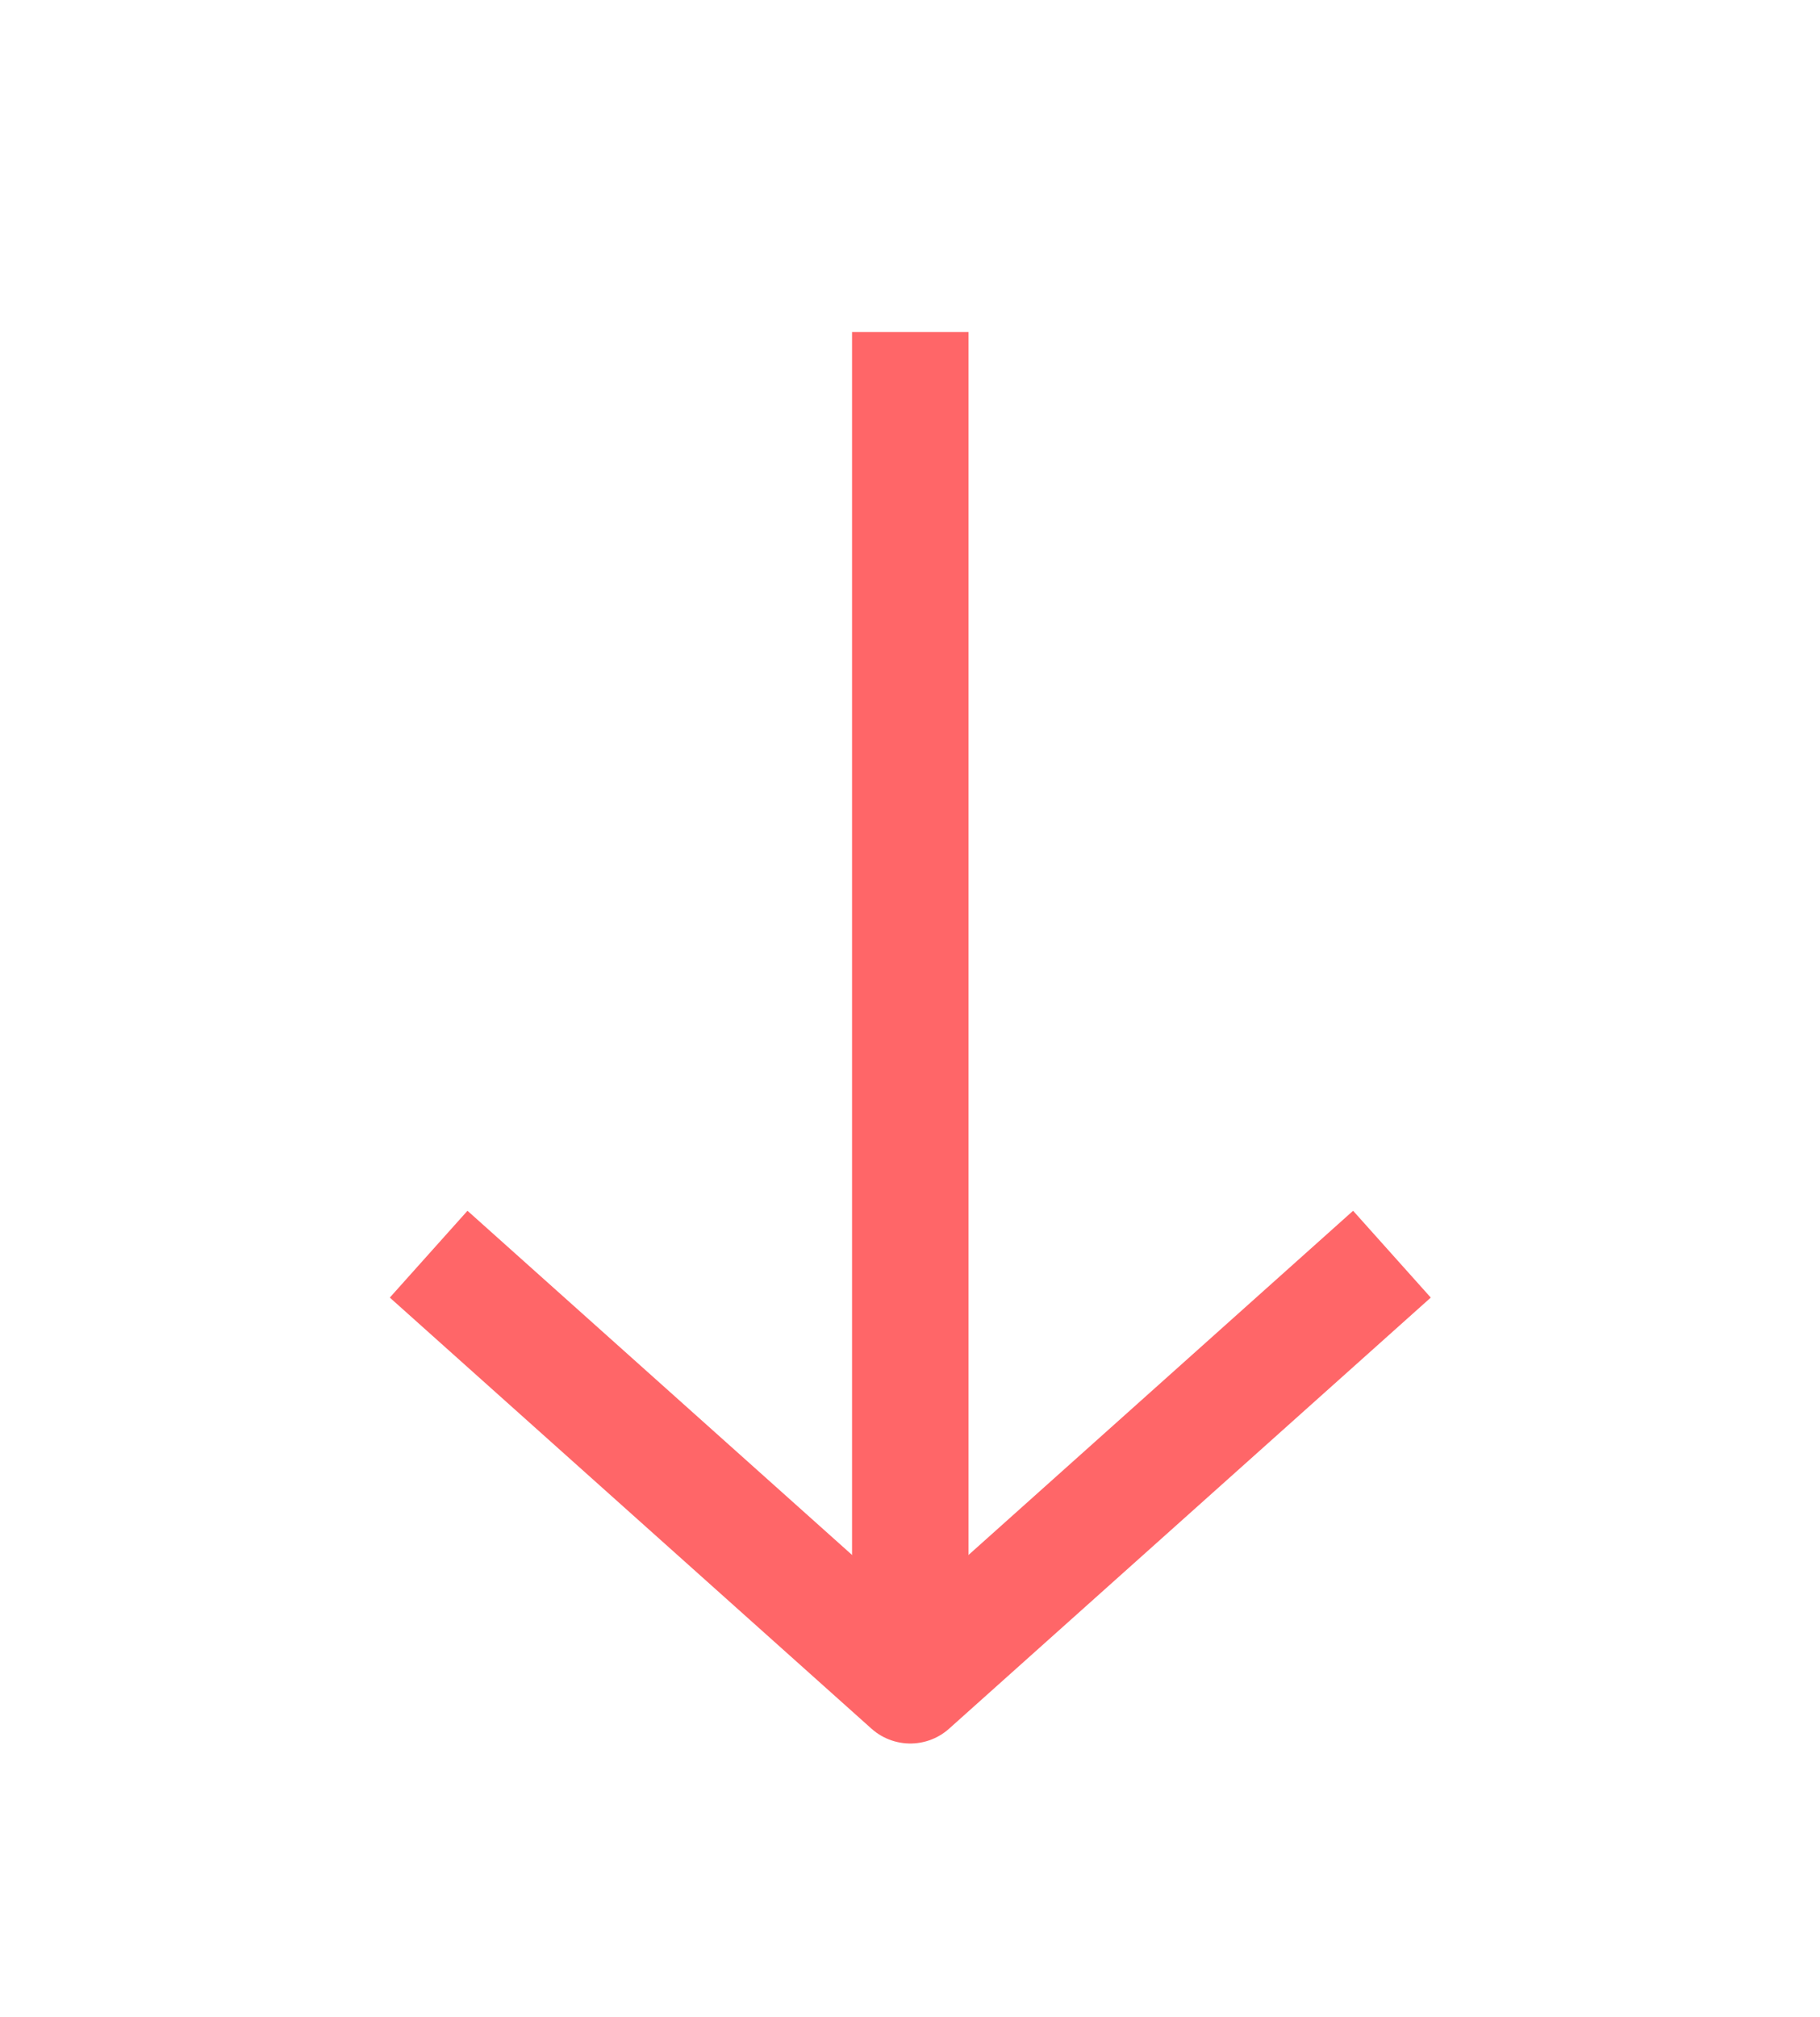 <?xml version="1.0" encoding="UTF-8"?><svg id="Calque_1" xmlns="http://www.w3.org/2000/svg" viewBox="0 0 31.25 34.63"><defs><style>.cls-1,.cls-2{fill:none;stroke:#ff6668;stroke-width:2px;}.cls-2{stroke-linejoin:round;}</style></defs><g id="M_fleche-bas"><path id="Tracé_1553" class="cls-2" d="m23.9,21.53l-8.27,7.4-8.27-7.4"/><path id="Tracé_1631" class="cls-1" d="m15.63,28.93V5.7"/></g></svg>